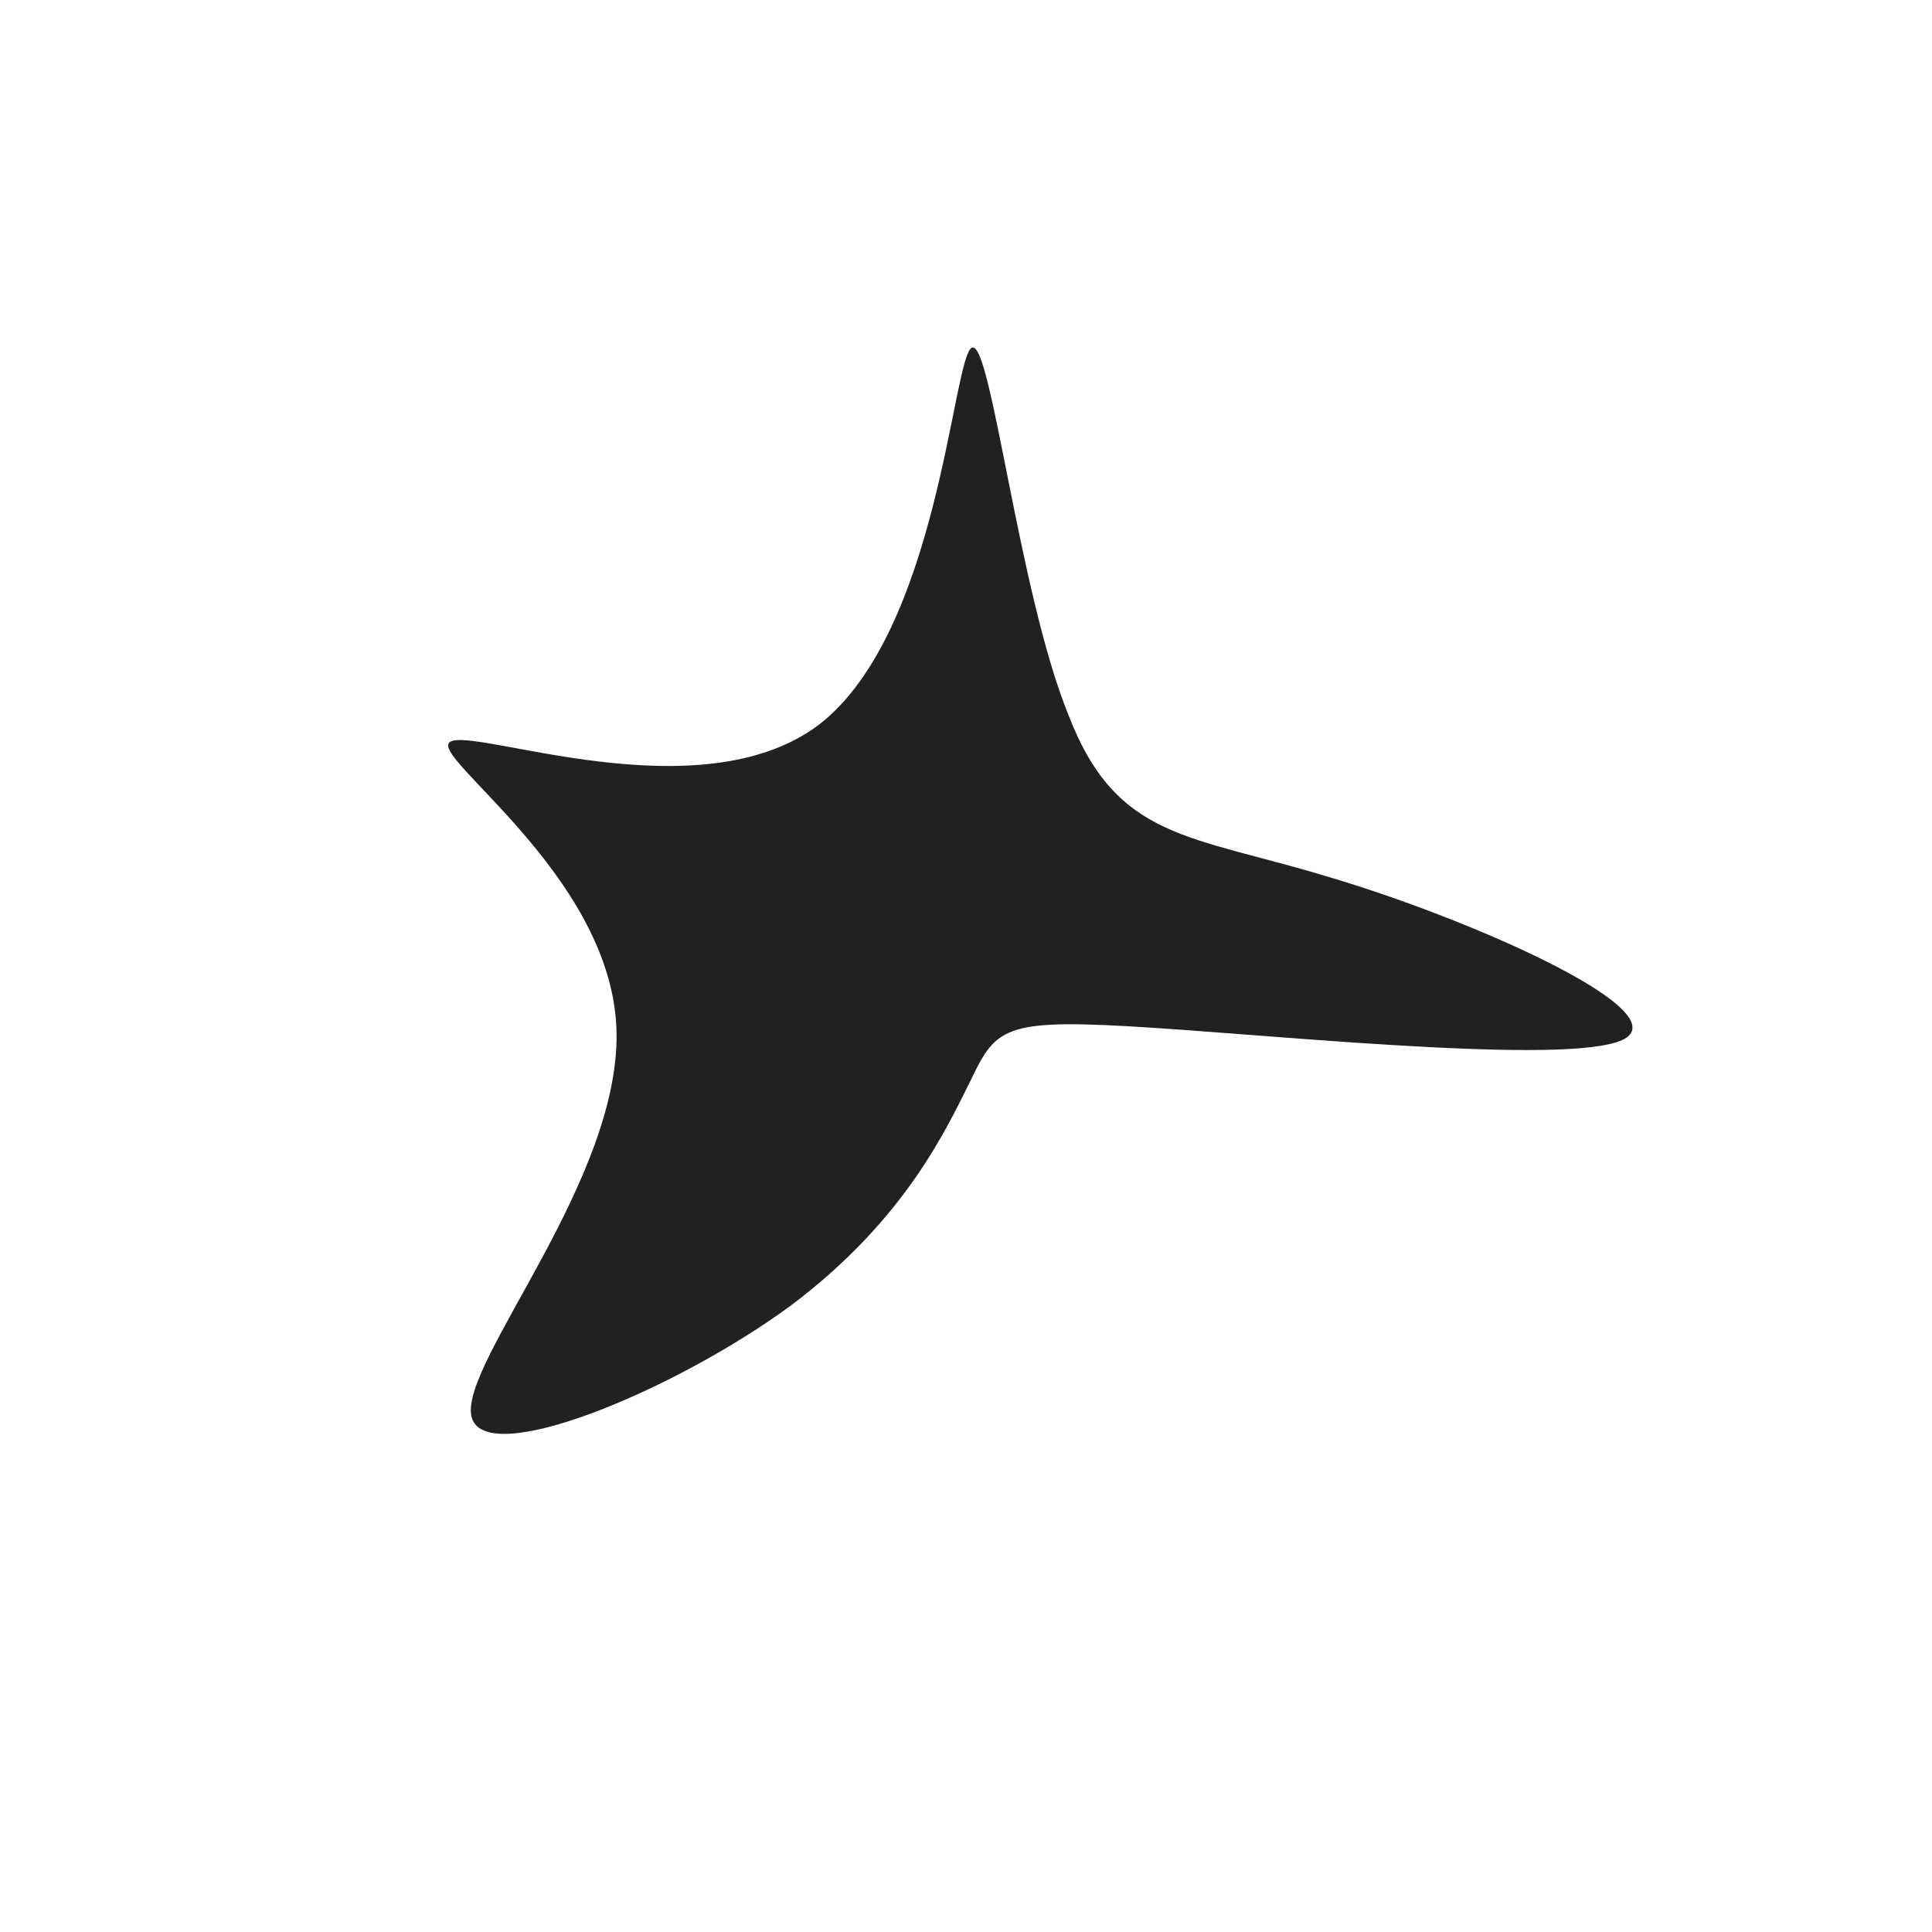 <!--?xml version="1.0" standalone="no"?-->
              <svg id="sw-js-blob-svg" viewBox="0 0 100 100" xmlns="http://www.w3.org/2000/svg" version="1.1">
                    <defs> 
                        <linearGradient id="sw-gradient" x1="0" x2="1" y1="1" y2="0">
                            <stop id="stop1" stop-color="rgba(33, 33, 33, 1)" offset="0%"></stop>
                            <stop id="stop2" stop-color="rgba(33, 33, 33, 1)" offset="100%"></stop>
                        </linearGradient>
                    </defs>
                <path fill="url(#sw-gradient)" d="M5.3,-13C7.8,-6.5,11.6,-6.8,18.8,-4.6C25.9,-2.5,36.4,2.1,34.2,3.7C32.1,5.2,17.3,3.7,9.7,3.2C2.1,2.7,1.6,3.1,0.3,5.8C-1,8.4,-3.1,13.1,-9.1,17.6C-15.1,22,-25,26.1,-25.6,23.3C-26.2,20.5,-17.7,10.9,-18.1,3.1C-18.5,-4.8,-27.9,-10.9,-26.7,-11.6C-25.5,-12.4,-13.8,-7.8,-7.6,-12.5C-1.4,-17.3,-0.7,-31.5,0.3,-32C1.3,-32.5,2.7,-19.4,5.3,-13Z" width="100%" height="100%" transform="translate(50 50)" stroke-width="0" style="transition: all 0.3s ease 0s;" stroke="url(#sw-gradient)"></path>
              </svg>